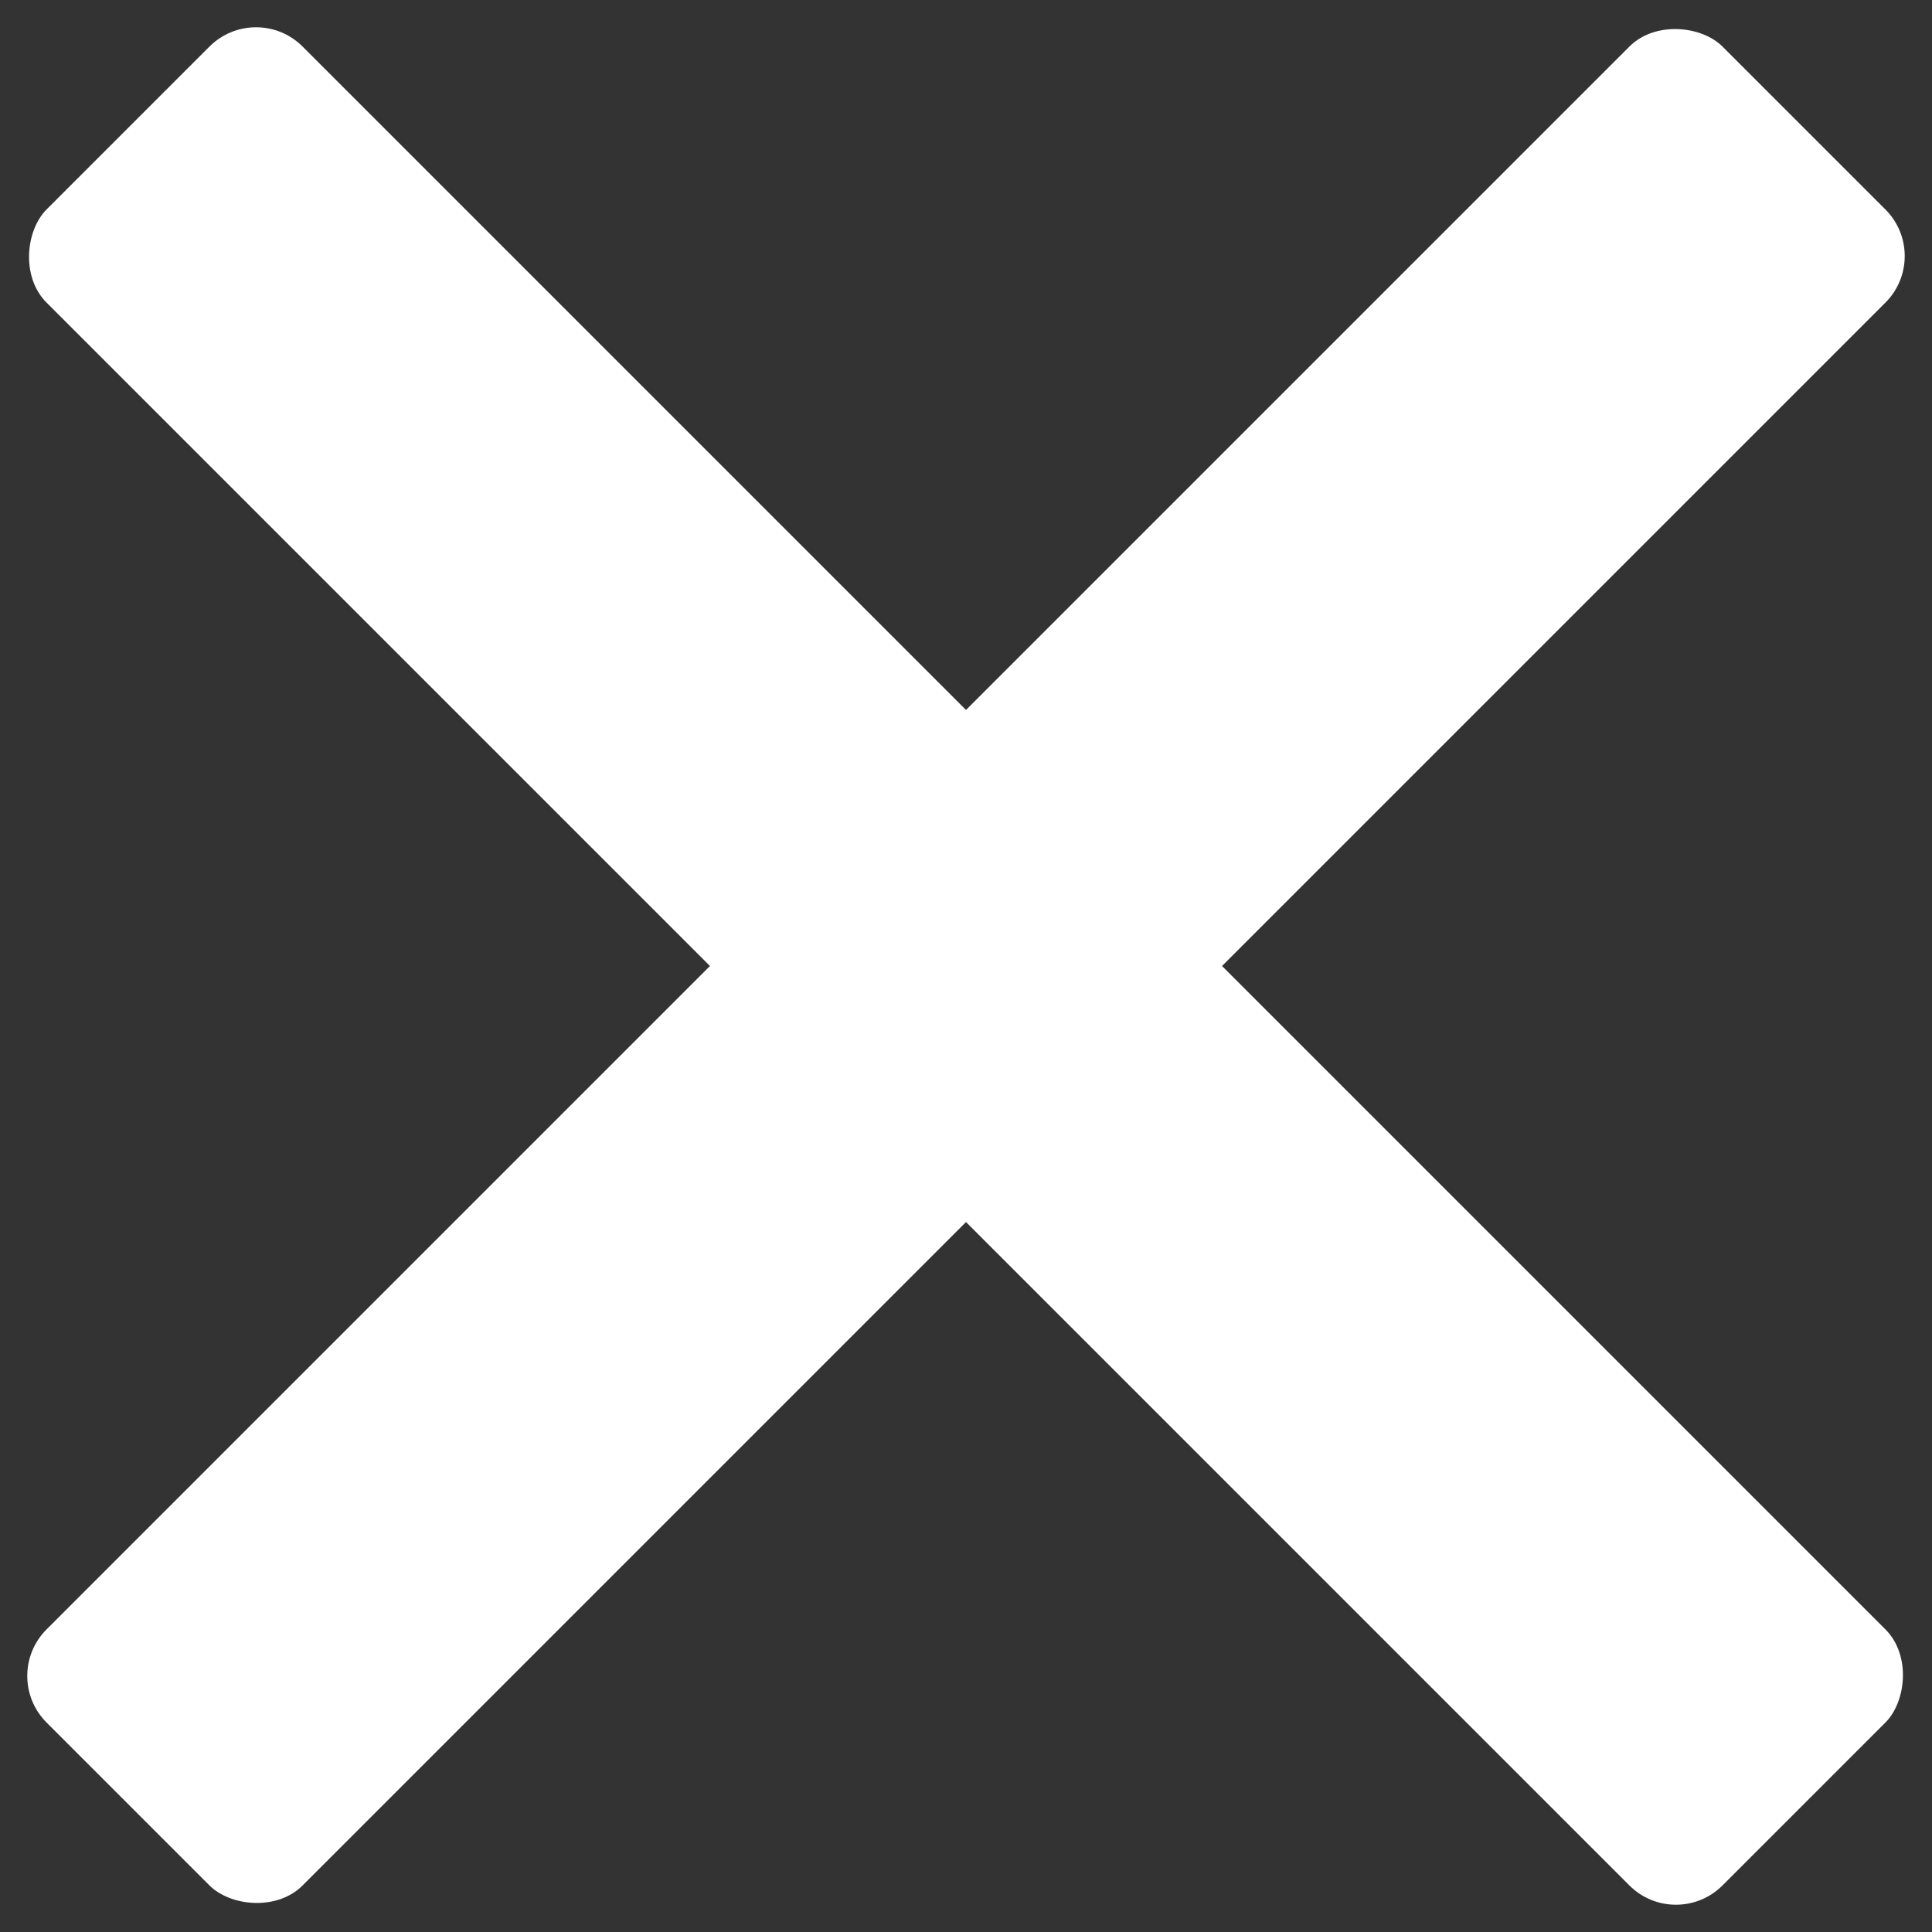 <svg xmlns="http://www.w3.org/2000/svg" width="58.69" height="58.69" viewBox="0 0 58.69 58.69">
  <rect x="0" y="0" width="58.69" height="58.69" fill="#333333" stroke="none"/>
  <g id="Close" transform="translate(-1183.655 -156.155)">
    <rect id="Rectangle_6" data-name="Rectangle 6" width="72" height="11" rx="2" transform="translate(1183.655 207.067) rotate(-45)" fill="#fff"/>
    <rect id="Rectangle_7" data-name="Rectangle 7" width="72" height="11" rx="2" transform="translate(1191.433 156.155) rotate(45)" fill="#fff"/>
  </g>
</svg>
